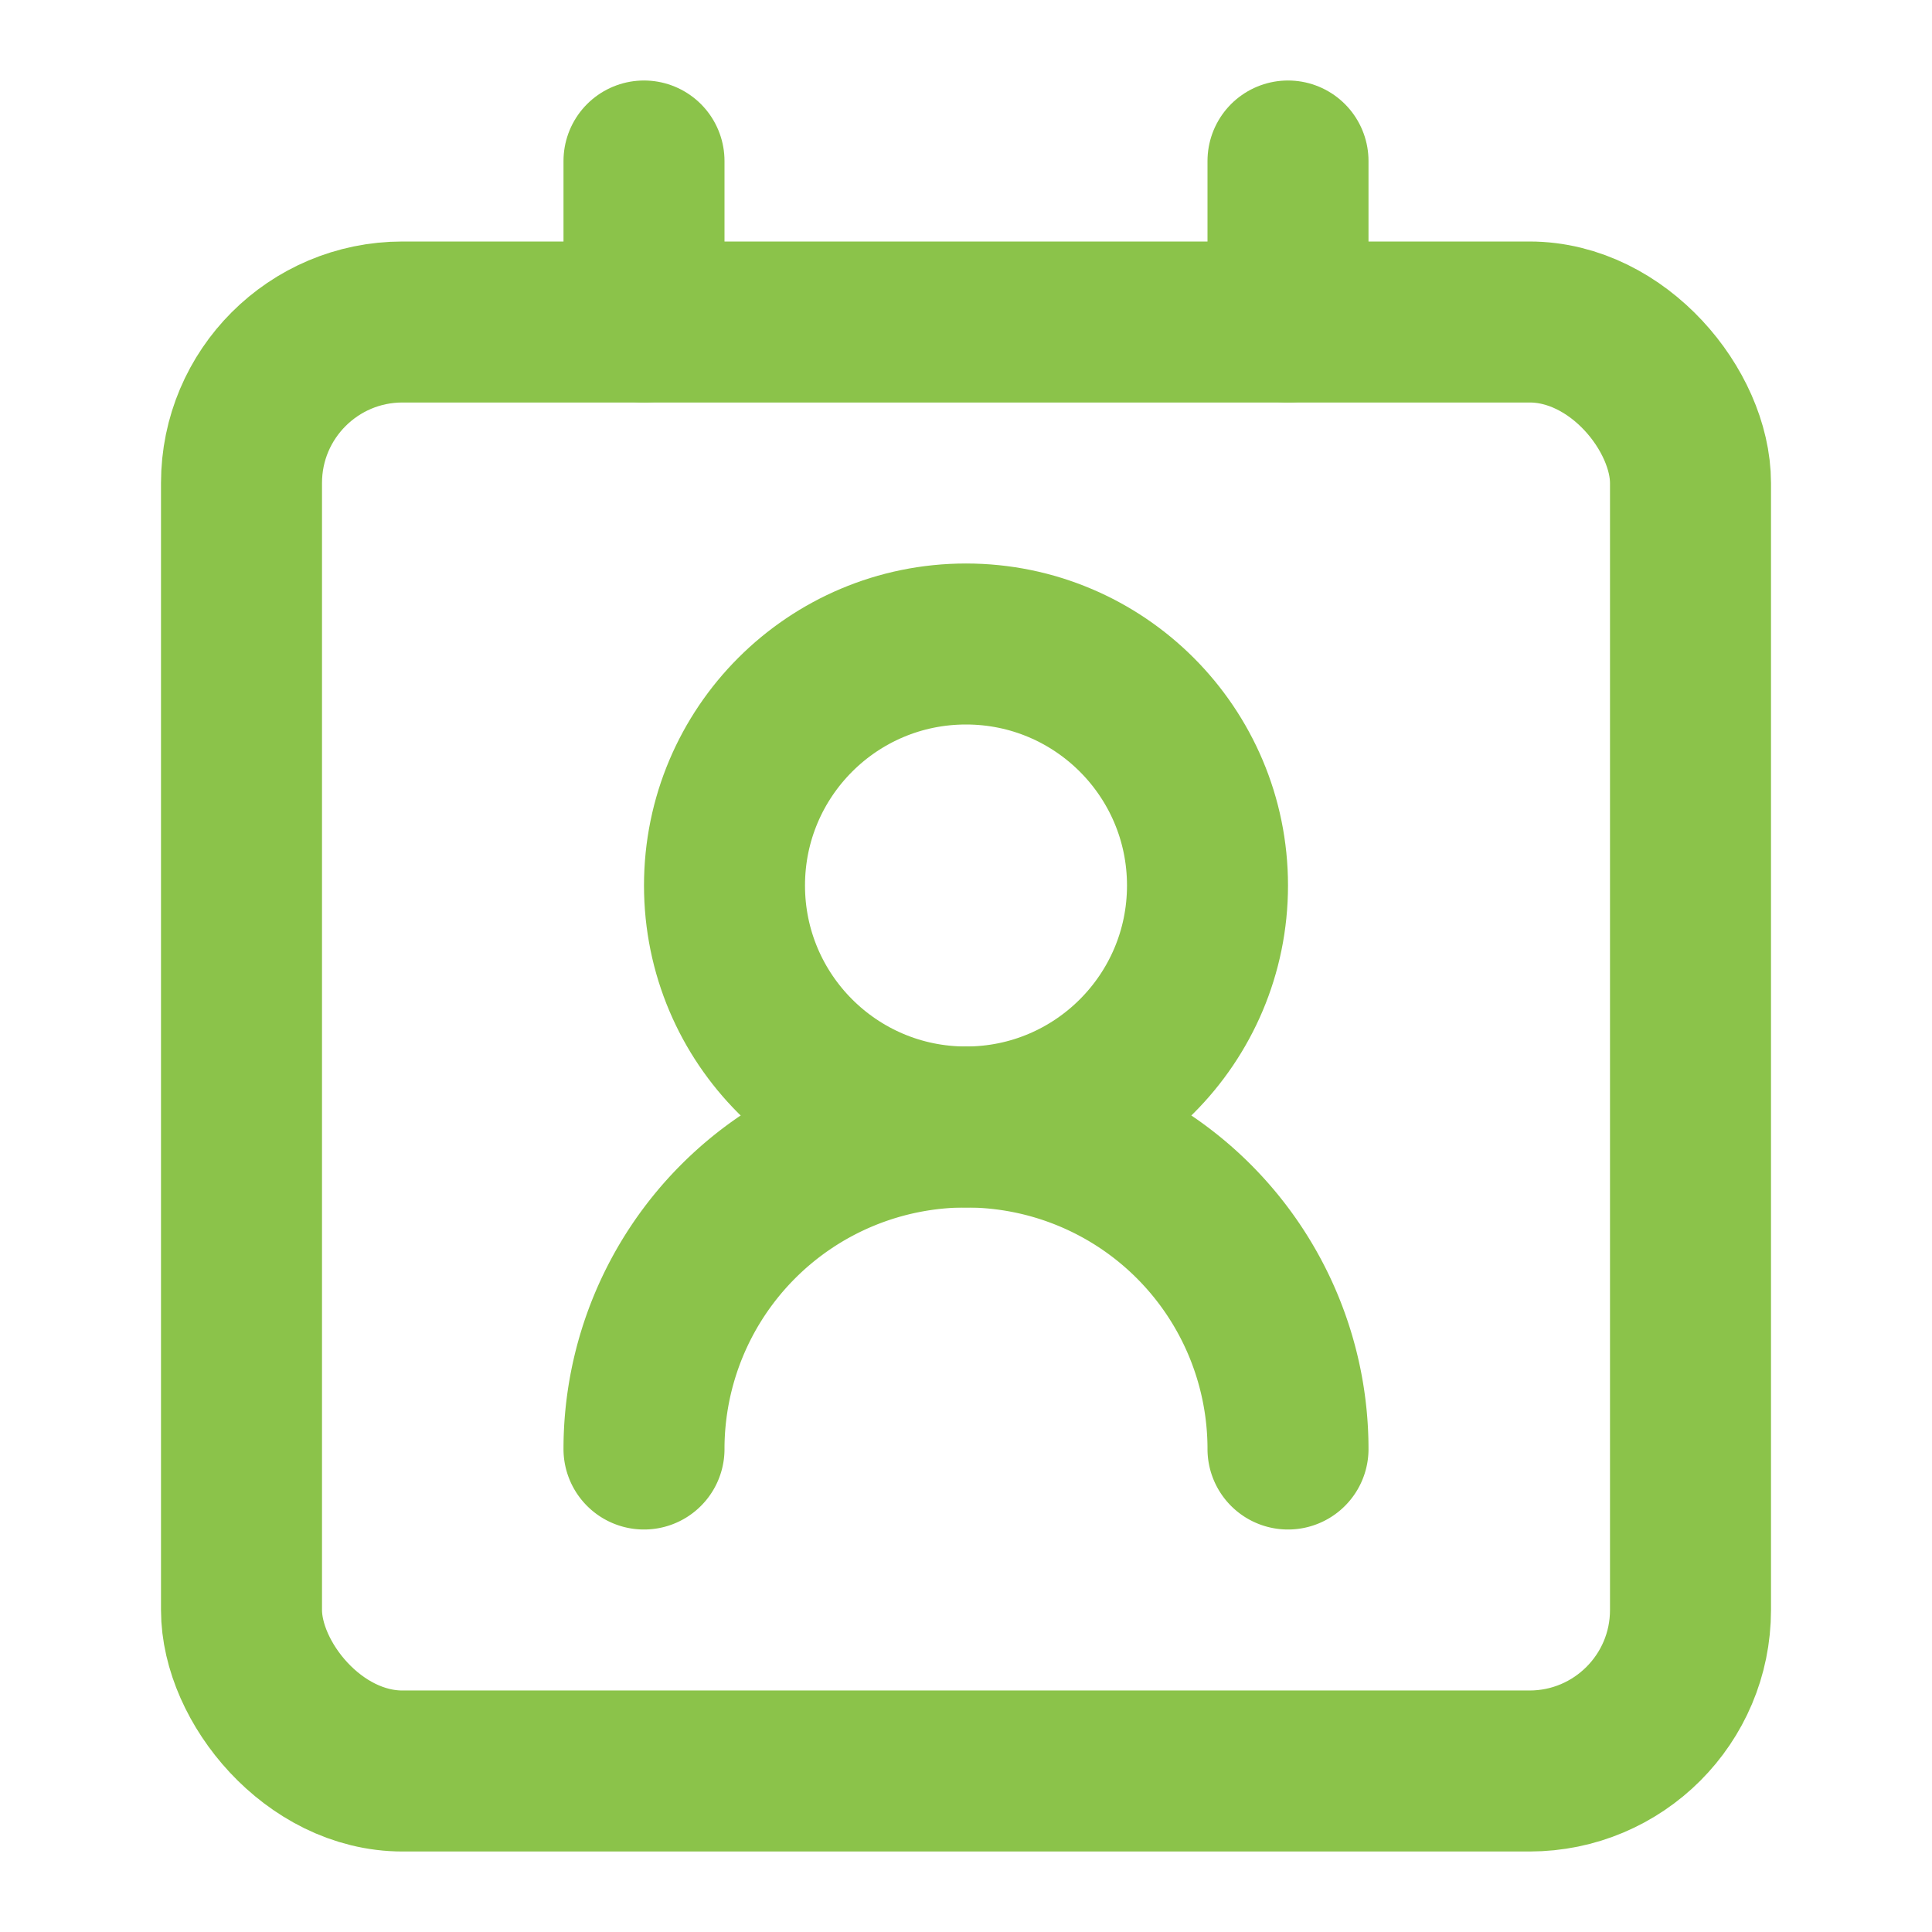 <svg xmlns="http://www.w3.org/2000/svg" width="28" height="28" viewBox="0 0 24 24" fill="none" stroke="#8bc34a" stroke-width="2" stroke-linecap="round" stroke-linejoin="round" class="lucide lucide-contact-2"><path d="M16 18a4 4 0 0 0-8 0"/><circle cx="12" cy="11" r="3"/><rect width="18" height="18" x="3" y="4" rx="2"/><line x1="8" x2="8" y1="2" y2="4"/><line x1="16" x2="16" y1="2" y2="4"/></svg>